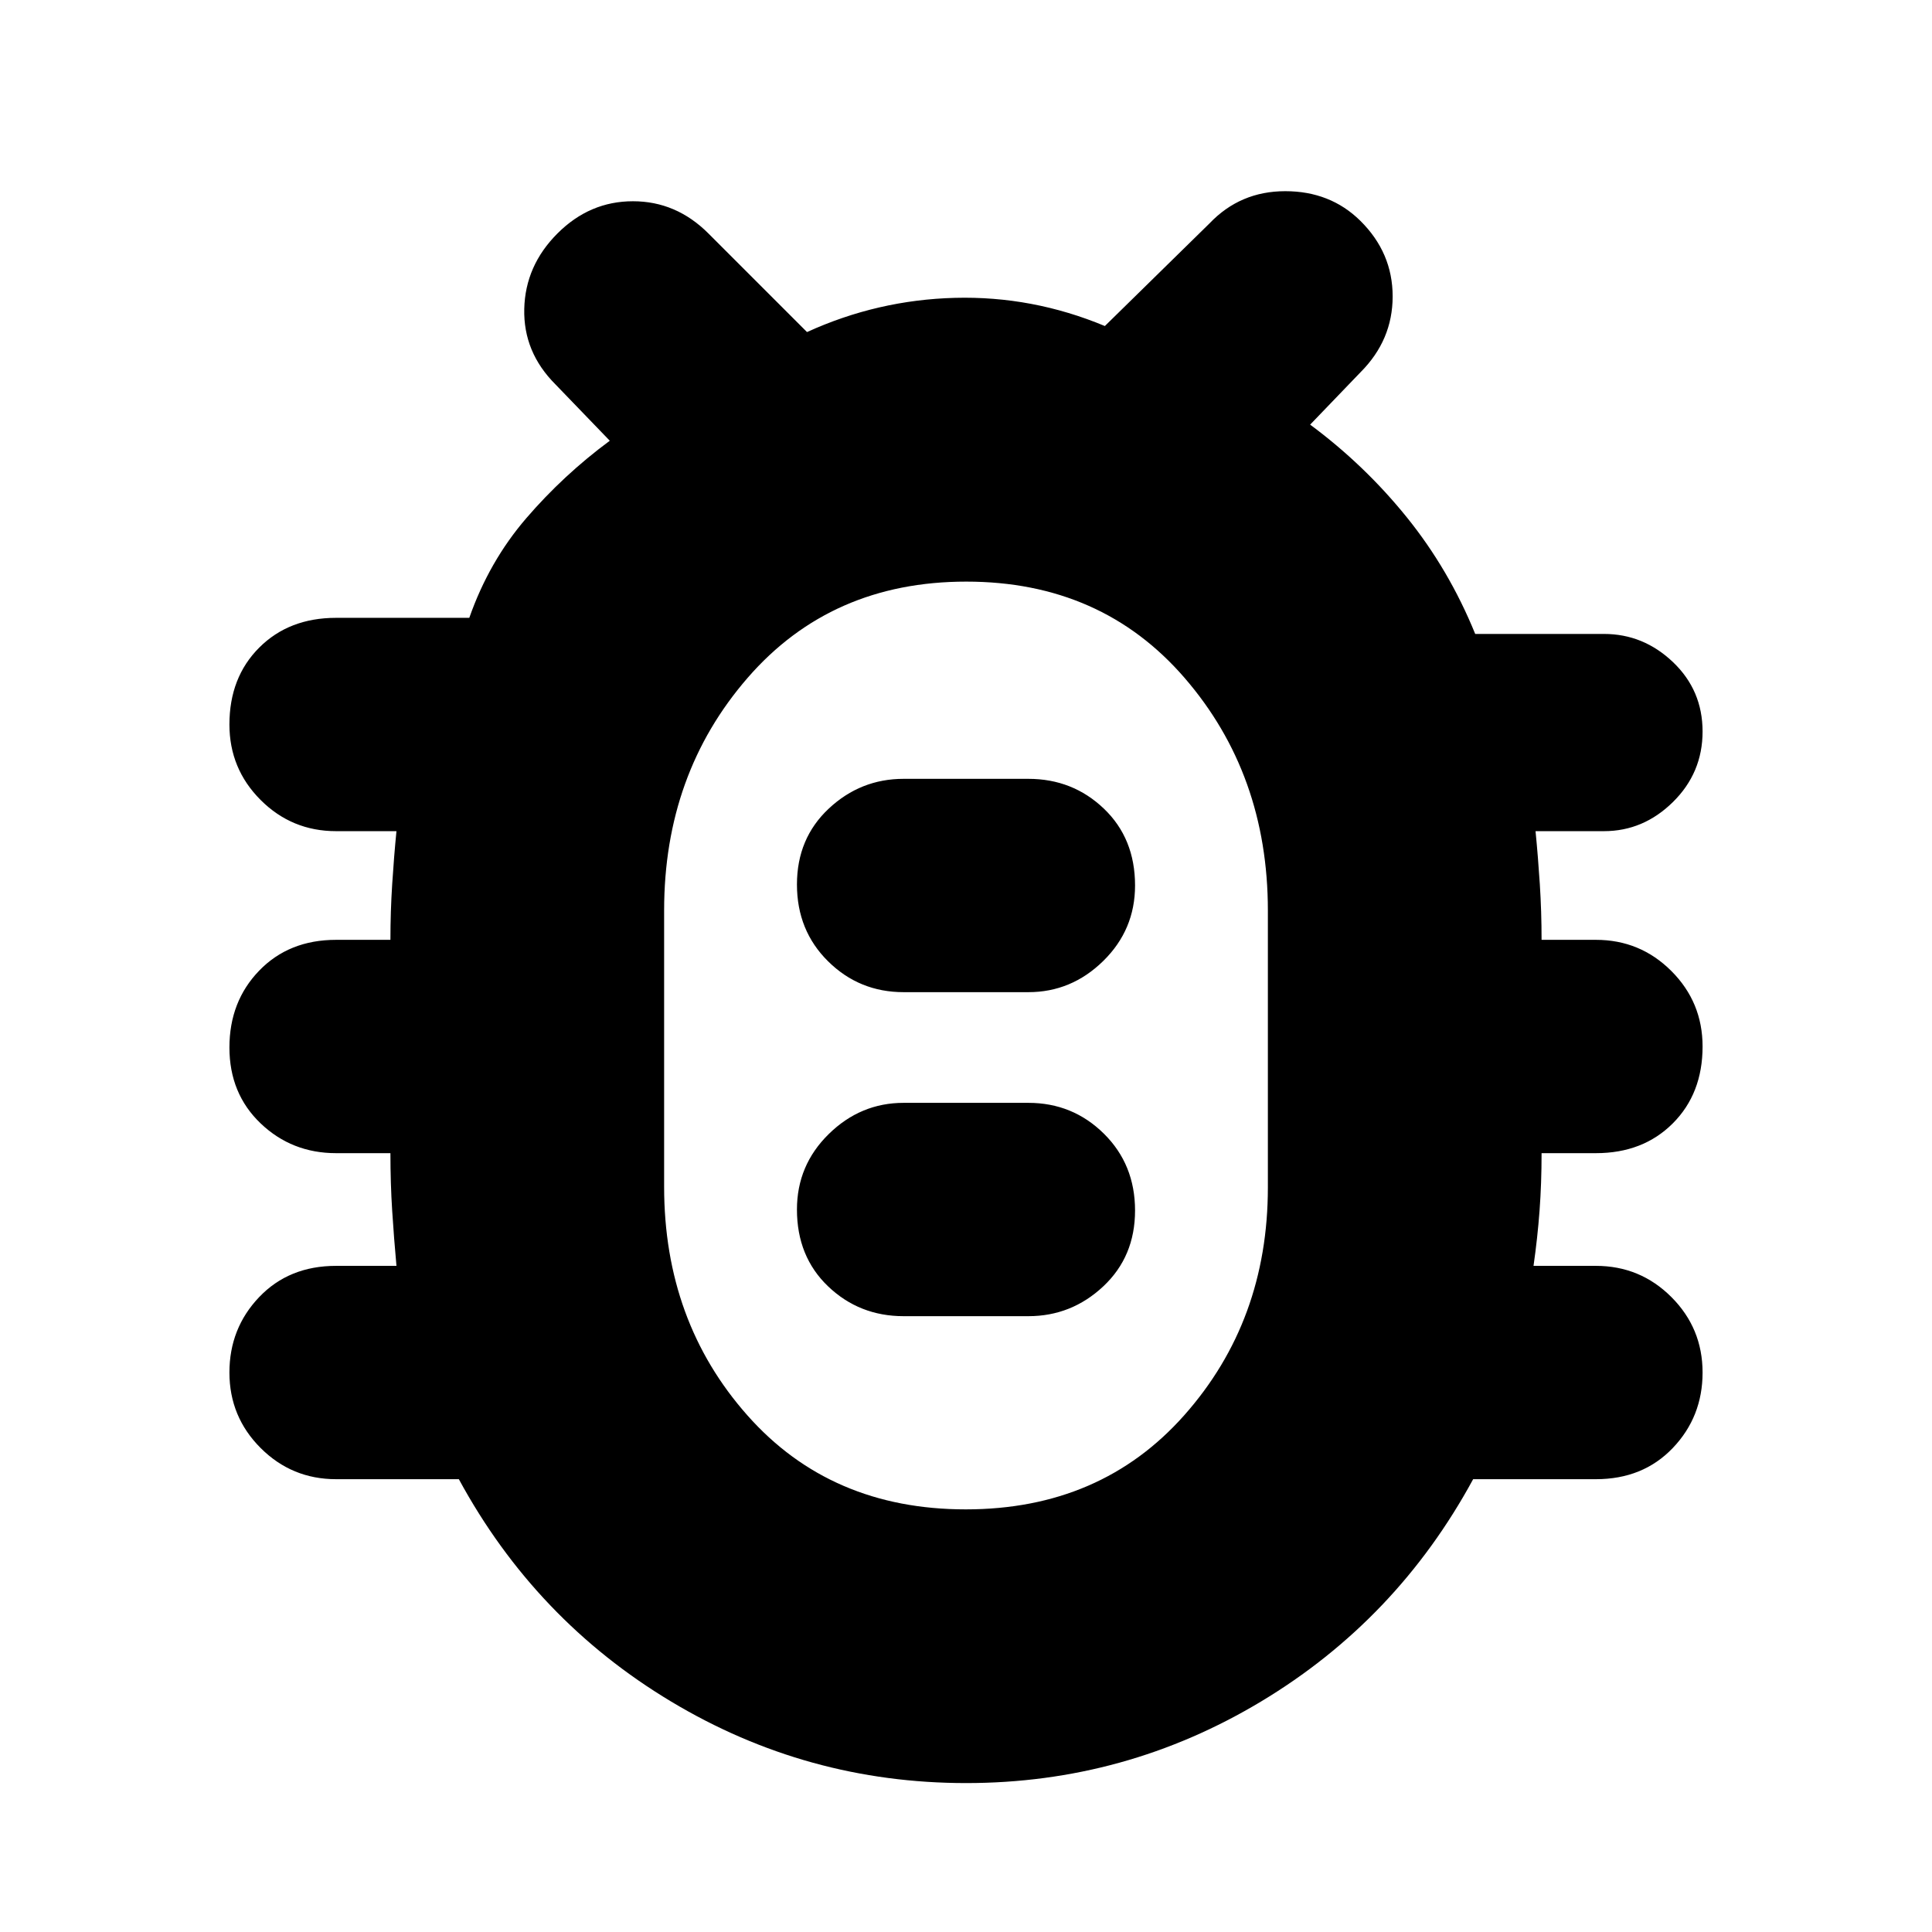 <svg xmlns="http://www.w3.org/2000/svg" height="24" viewBox="0 -960 960 960" width="24"><path d="M480.06-74Q401-74 333.5-114.5T228-225h-61q-22 0-37.5-15.5T114-278q0-22 14.8-37.5T167-331h30q-1.25-13.67-2.12-27.33Q194-372 194-387h-27q-22 0-37.5-14.8T114-439.5q0-22.9 14.8-38.2Q143.6-493 167-493h27q0-14 .88-27.67.87-13.66 2.12-26.33h-30q-22 0-37.5-15.5T114-600q0-23.4 14.8-38.2Q143.6-653 167-653h66.19q9.81-28 28.31-49.5T303-741l-27-28q-16-16-15.5-37.5T277-844q16-16 37.5-16t37.5 16l49 49q35.07-16 73.53-17Q513-813 549-798l52-51q15.25-16 37.63-16 22.37 0 37.28 14.68Q692-834.44 692-812.72T676-775l-25 26q27 20 48 46t34.02 58H797q19.6 0 34.3 14 14.7 14 14.7 34.5t-14.7 35Q816.6-547 797-547h-34q1.25 12.67 2.13 26.33Q766-507 766-493h27q22 0 37.5 15.5T846-440q0 23.4-14.8 38.2Q816.4-387 793-387h-27q0 15-1 28.5t-3 27.5h31q22 0 37.5 15.5T846-278q0 22-14.8 37.5T793-225h-61q-38 70-105.44 110.5T480.06-74Zm-.18-136q67.12 0 108.62-46.83Q630-303.65 630-370v-137.5q0-67.79-41.38-115.65Q547.25-671 480.12-671 413-671 371.5-623.19 330-575.39 330-507.66v137.34q0 66.91 41.38 113.61Q412.75-210 479.88-210ZM449-306h62q21.4 0 37.2-14.8 15.8-14.8 15.8-37.7 0-22.9-15.5-38.2Q533-412 511-412h-62q-21.4 0-37.2 15.5Q396-381 396-359q0 23.4 15.5 38.2Q427-306 449-306Zm0-161h62q21.4 0 37.2-15.5Q564-498 564-520q0-23.4-15.5-38.2Q533-573 511-573h-62q-21.4 0-37.2 14.8-15.8 14.8-15.8 37.7 0 22.9 15.5 38.2Q427-467 449-467Zm31 26Z"/></svg>